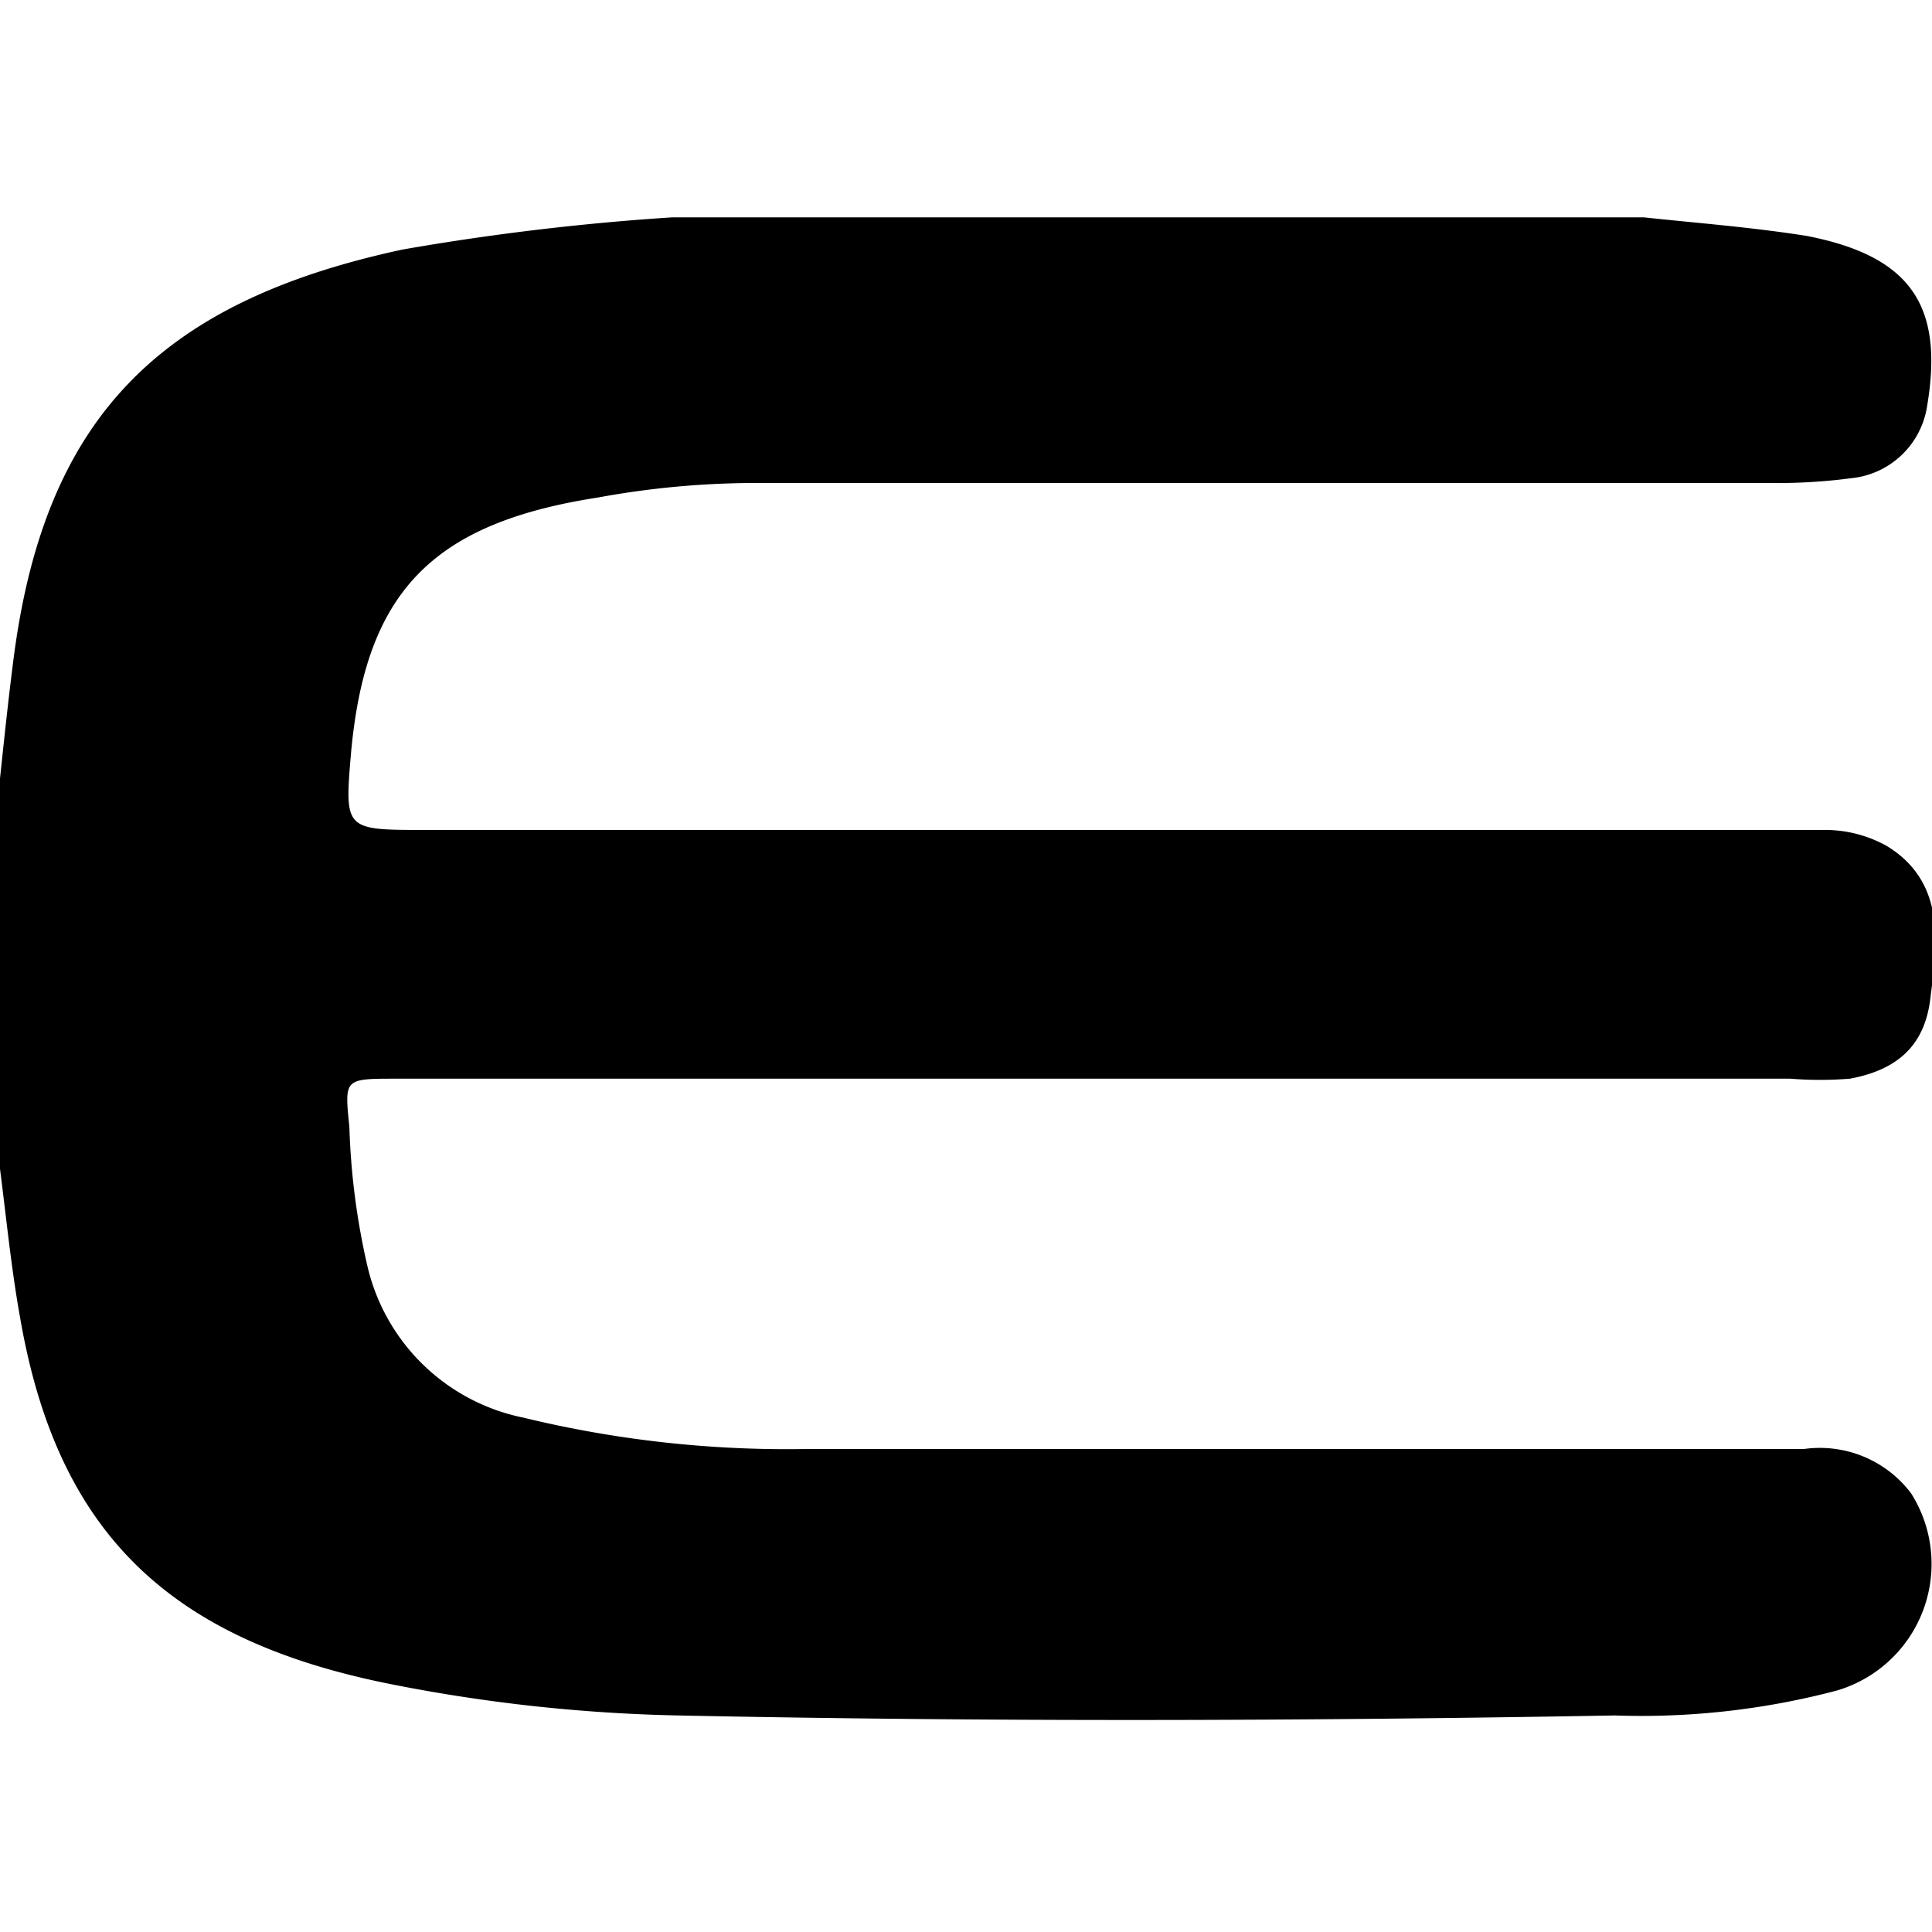<svg id="Слой_1" data-name="Слой 1" xmlns="http://www.w3.org/2000/svg" viewBox="0 0 24 24"><title>ENJМонтажная область 1</title><path d="M20.42,2.7H8.35A31.16,31.16,0,0,0,5,3.1C1.93,3.76.53,5.24.16,8.25.1,8.72.05,9.2,0,9.67v4.85c.08.62.14,1.24.25,1.85.46,2.66,1.84,4,4.6,4.55a20.42,20.42,0,0,0,3.57.39c3.88.08,7.76.07,11.64,0A9.51,9.51,0,0,0,22.82,21a1.64,1.64,0,0,0,.92-2.45A1.42,1.42,0,0,0,22.41,18c-4.13,0-8.26,0-12.39,0a13.87,13.87,0,0,1-3.52-.39,2.5,2.5,0,0,1-1.94-1.9A8.87,8.87,0,0,1,4.34,14c-.06-.6-.07-.6.58-.6H22.24a4.68,4.68,0,0,0,.74,0c.59-.11.93-.41,1-1s.23-1.42-.54-1.89a1.57,1.57,0,0,0-.76-.2H5.28c-1,0-1,0-.92-.95.18-2,1-2.86,3.07-3.18A10.88,10.88,0,0,1,9.32,6L22,6A7,7,0,0,0,23,5.94a1.06,1.06,0,0,0,.94-.9c.21-1.25-.21-1.86-1.5-2.11C21.74,2.82,21.07,2.77,20.42,2.7Z"/></svg>